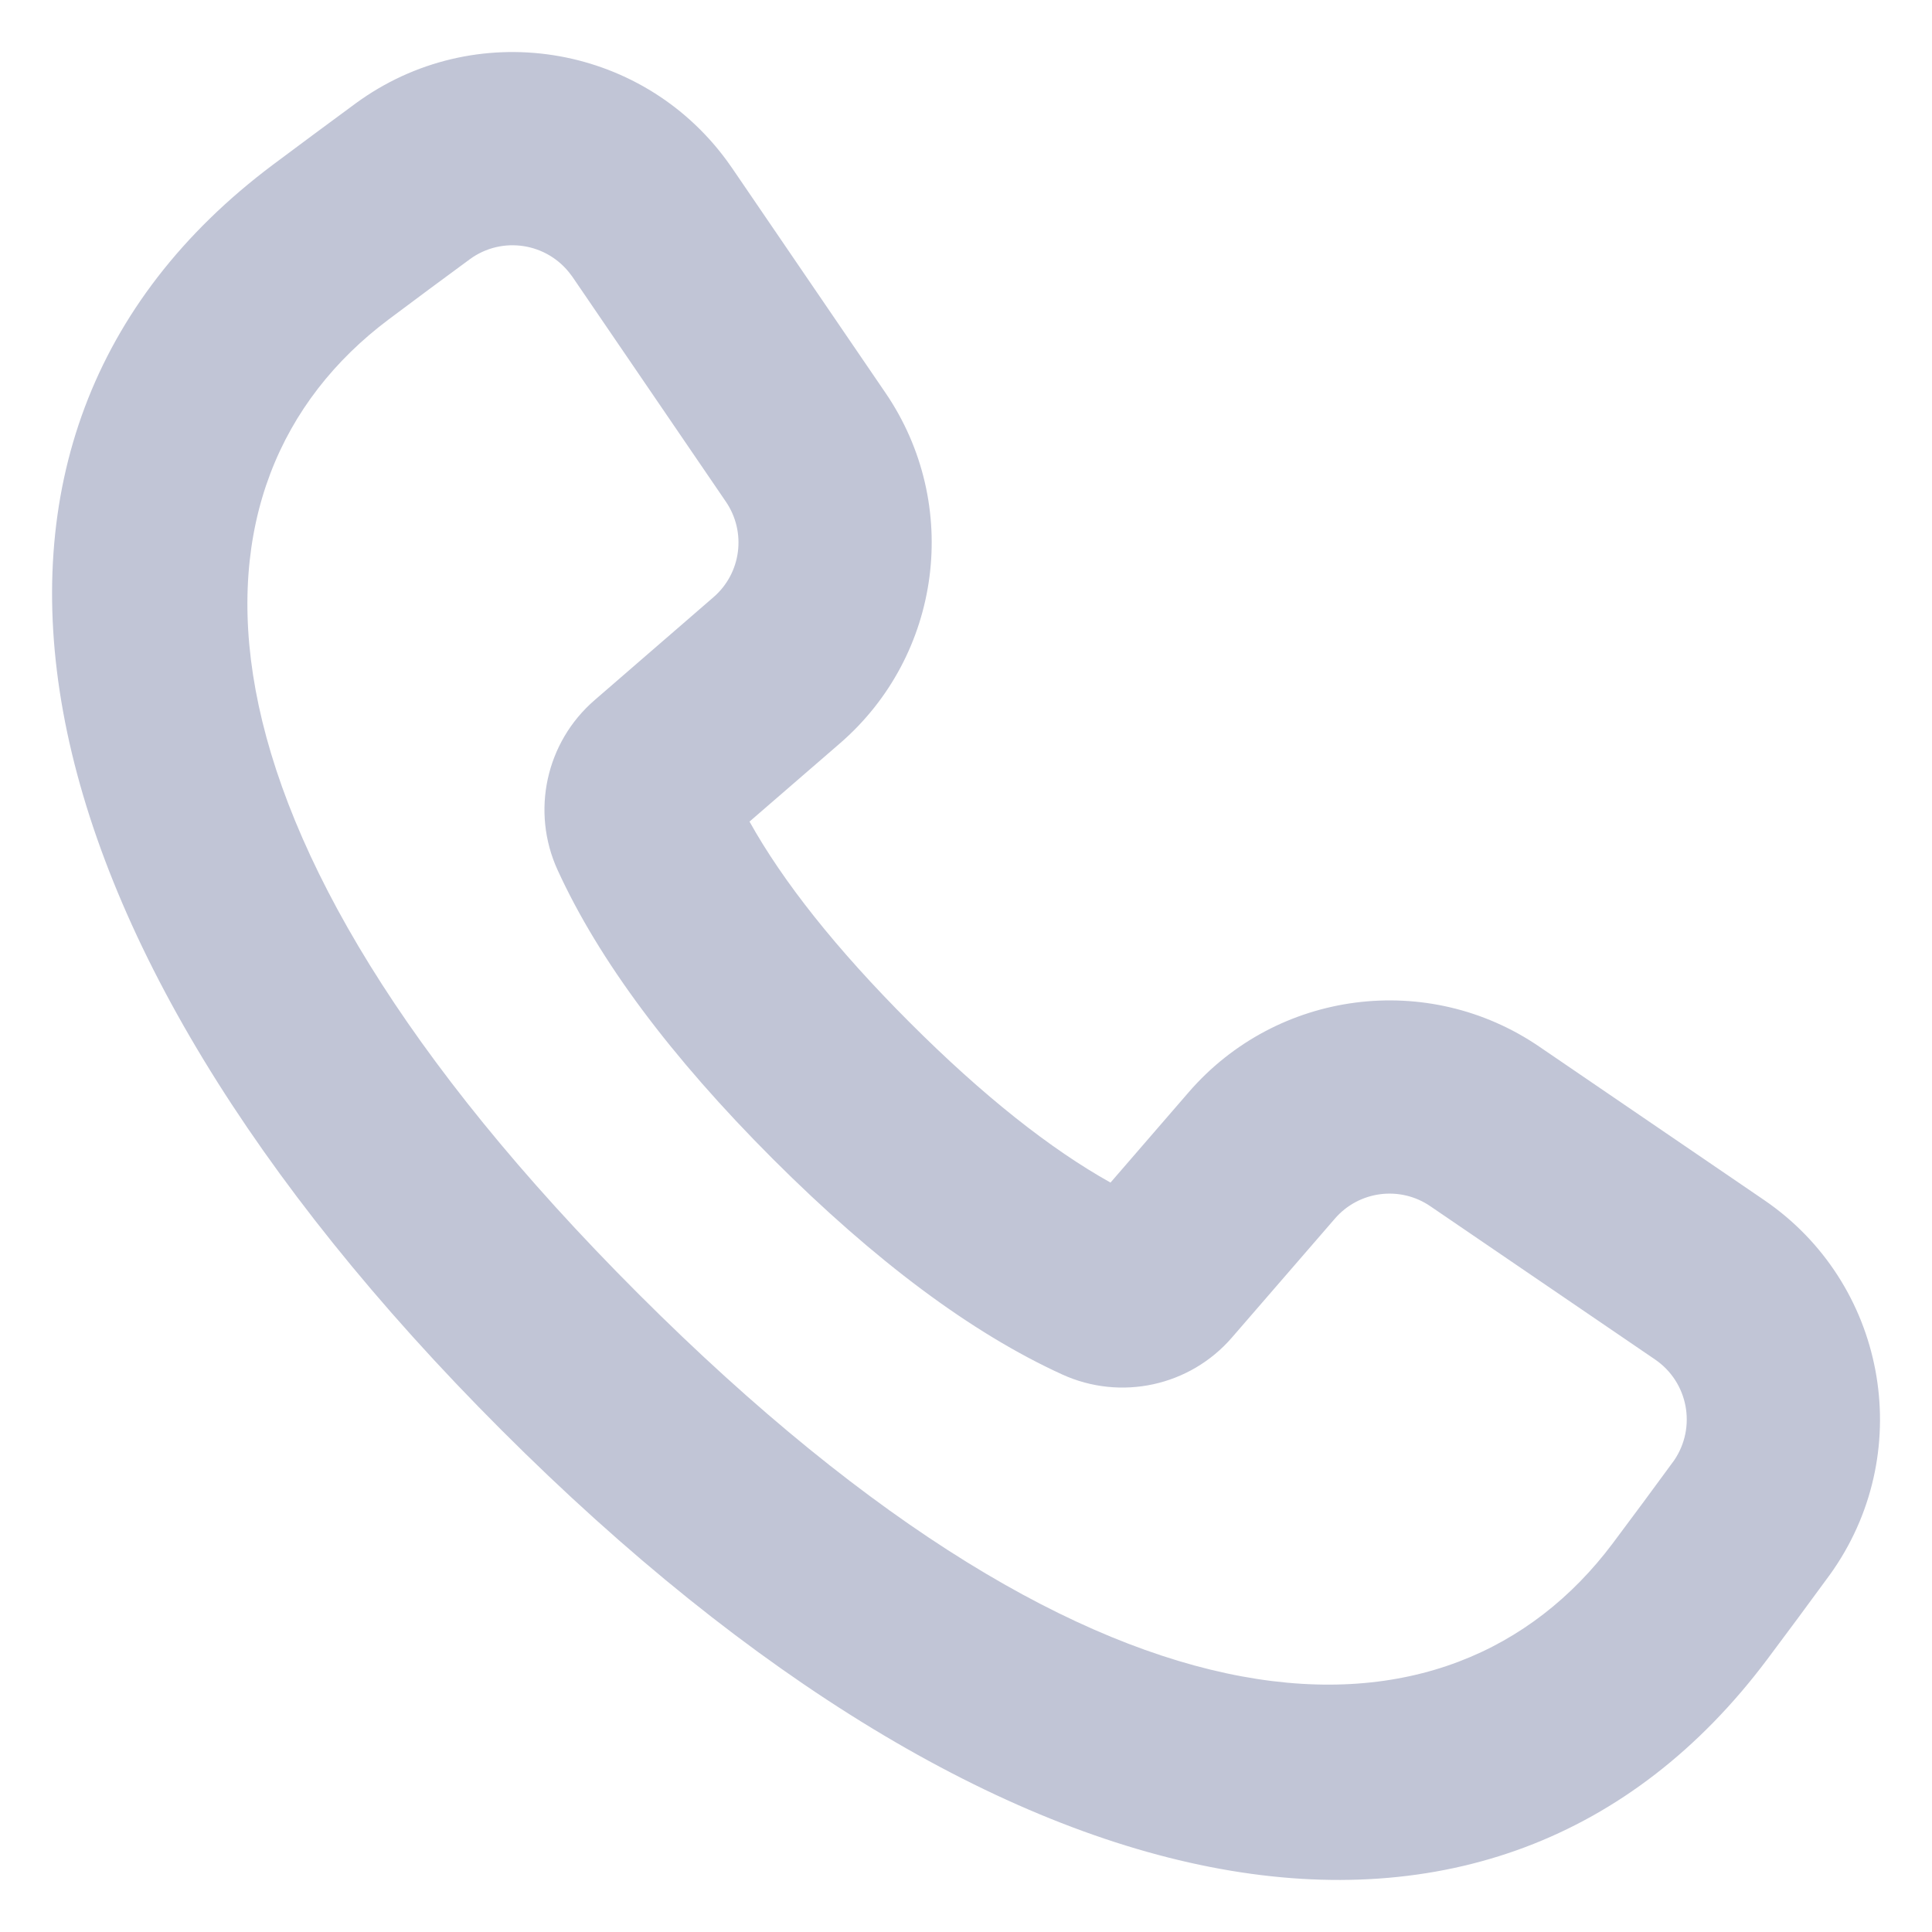 <svg width="20" height="20" viewBox="0 0 20 20" fill="none" xmlns="http://www.w3.org/2000/svg">
<path fill-rule="evenodd" clip-rule="evenodd" d="M11.496 12.242C10.878 11.897 10.179 11.347 9.416 10.583C8.653 9.82 8.103 9.123 7.759 8.505L8.694 7.696C9.751 6.782 9.954 5.22 9.166 4.066L7.578 1.739C7.564 1.72 7.558 1.71 7.551 1.701C7.544 1.691 7.538 1.682 7.524 1.663C6.626 0.438 4.905 0.173 3.681 1.071C3.402 1.276 3.116 1.488 2.823 1.707C-0.935 4.526 0.006 9.62 5.193 14.806C10.379 19.993 15.475 20.936 18.294 17.178C18.514 16.884 18.727 16.597 18.932 16.316C18.945 16.298 18.951 16.289 18.958 16.28C18.964 16.271 18.97 16.262 18.983 16.244C19.839 14.989 19.516 13.278 18.261 12.422L15.935 10.835C14.781 10.047 13.219 10.25 12.305 11.307L11.496 12.242ZM16.694 15.978C15.019 18.21 11.491 18.276 6.607 13.392C1.723 8.508 1.791 4.982 4.023 3.307C4.31 3.092 4.59 2.884 4.863 2.684C5.197 2.439 5.666 2.512 5.911 2.846C5.916 2.853 5.921 2.859 5.926 2.866L7.514 5.193C7.729 5.508 7.674 5.934 7.385 6.183L6.155 7.248C5.651 7.684 5.495 8.4 5.772 9.006C6.2 9.942 6.943 10.939 8.001 11.998C9.06 13.056 10.058 13.8 10.995 14.228C11.601 14.505 12.317 14.35 12.753 13.846L13.818 12.616C14.067 12.327 14.493 12.272 14.807 12.487L17.134 14.074C17.476 14.308 17.564 14.774 17.331 15.117C17.326 15.123 17.322 15.13 17.317 15.136C17.117 15.41 16.909 15.691 16.694 15.978Z" fill="#C1C5D6"/>
</svg>
